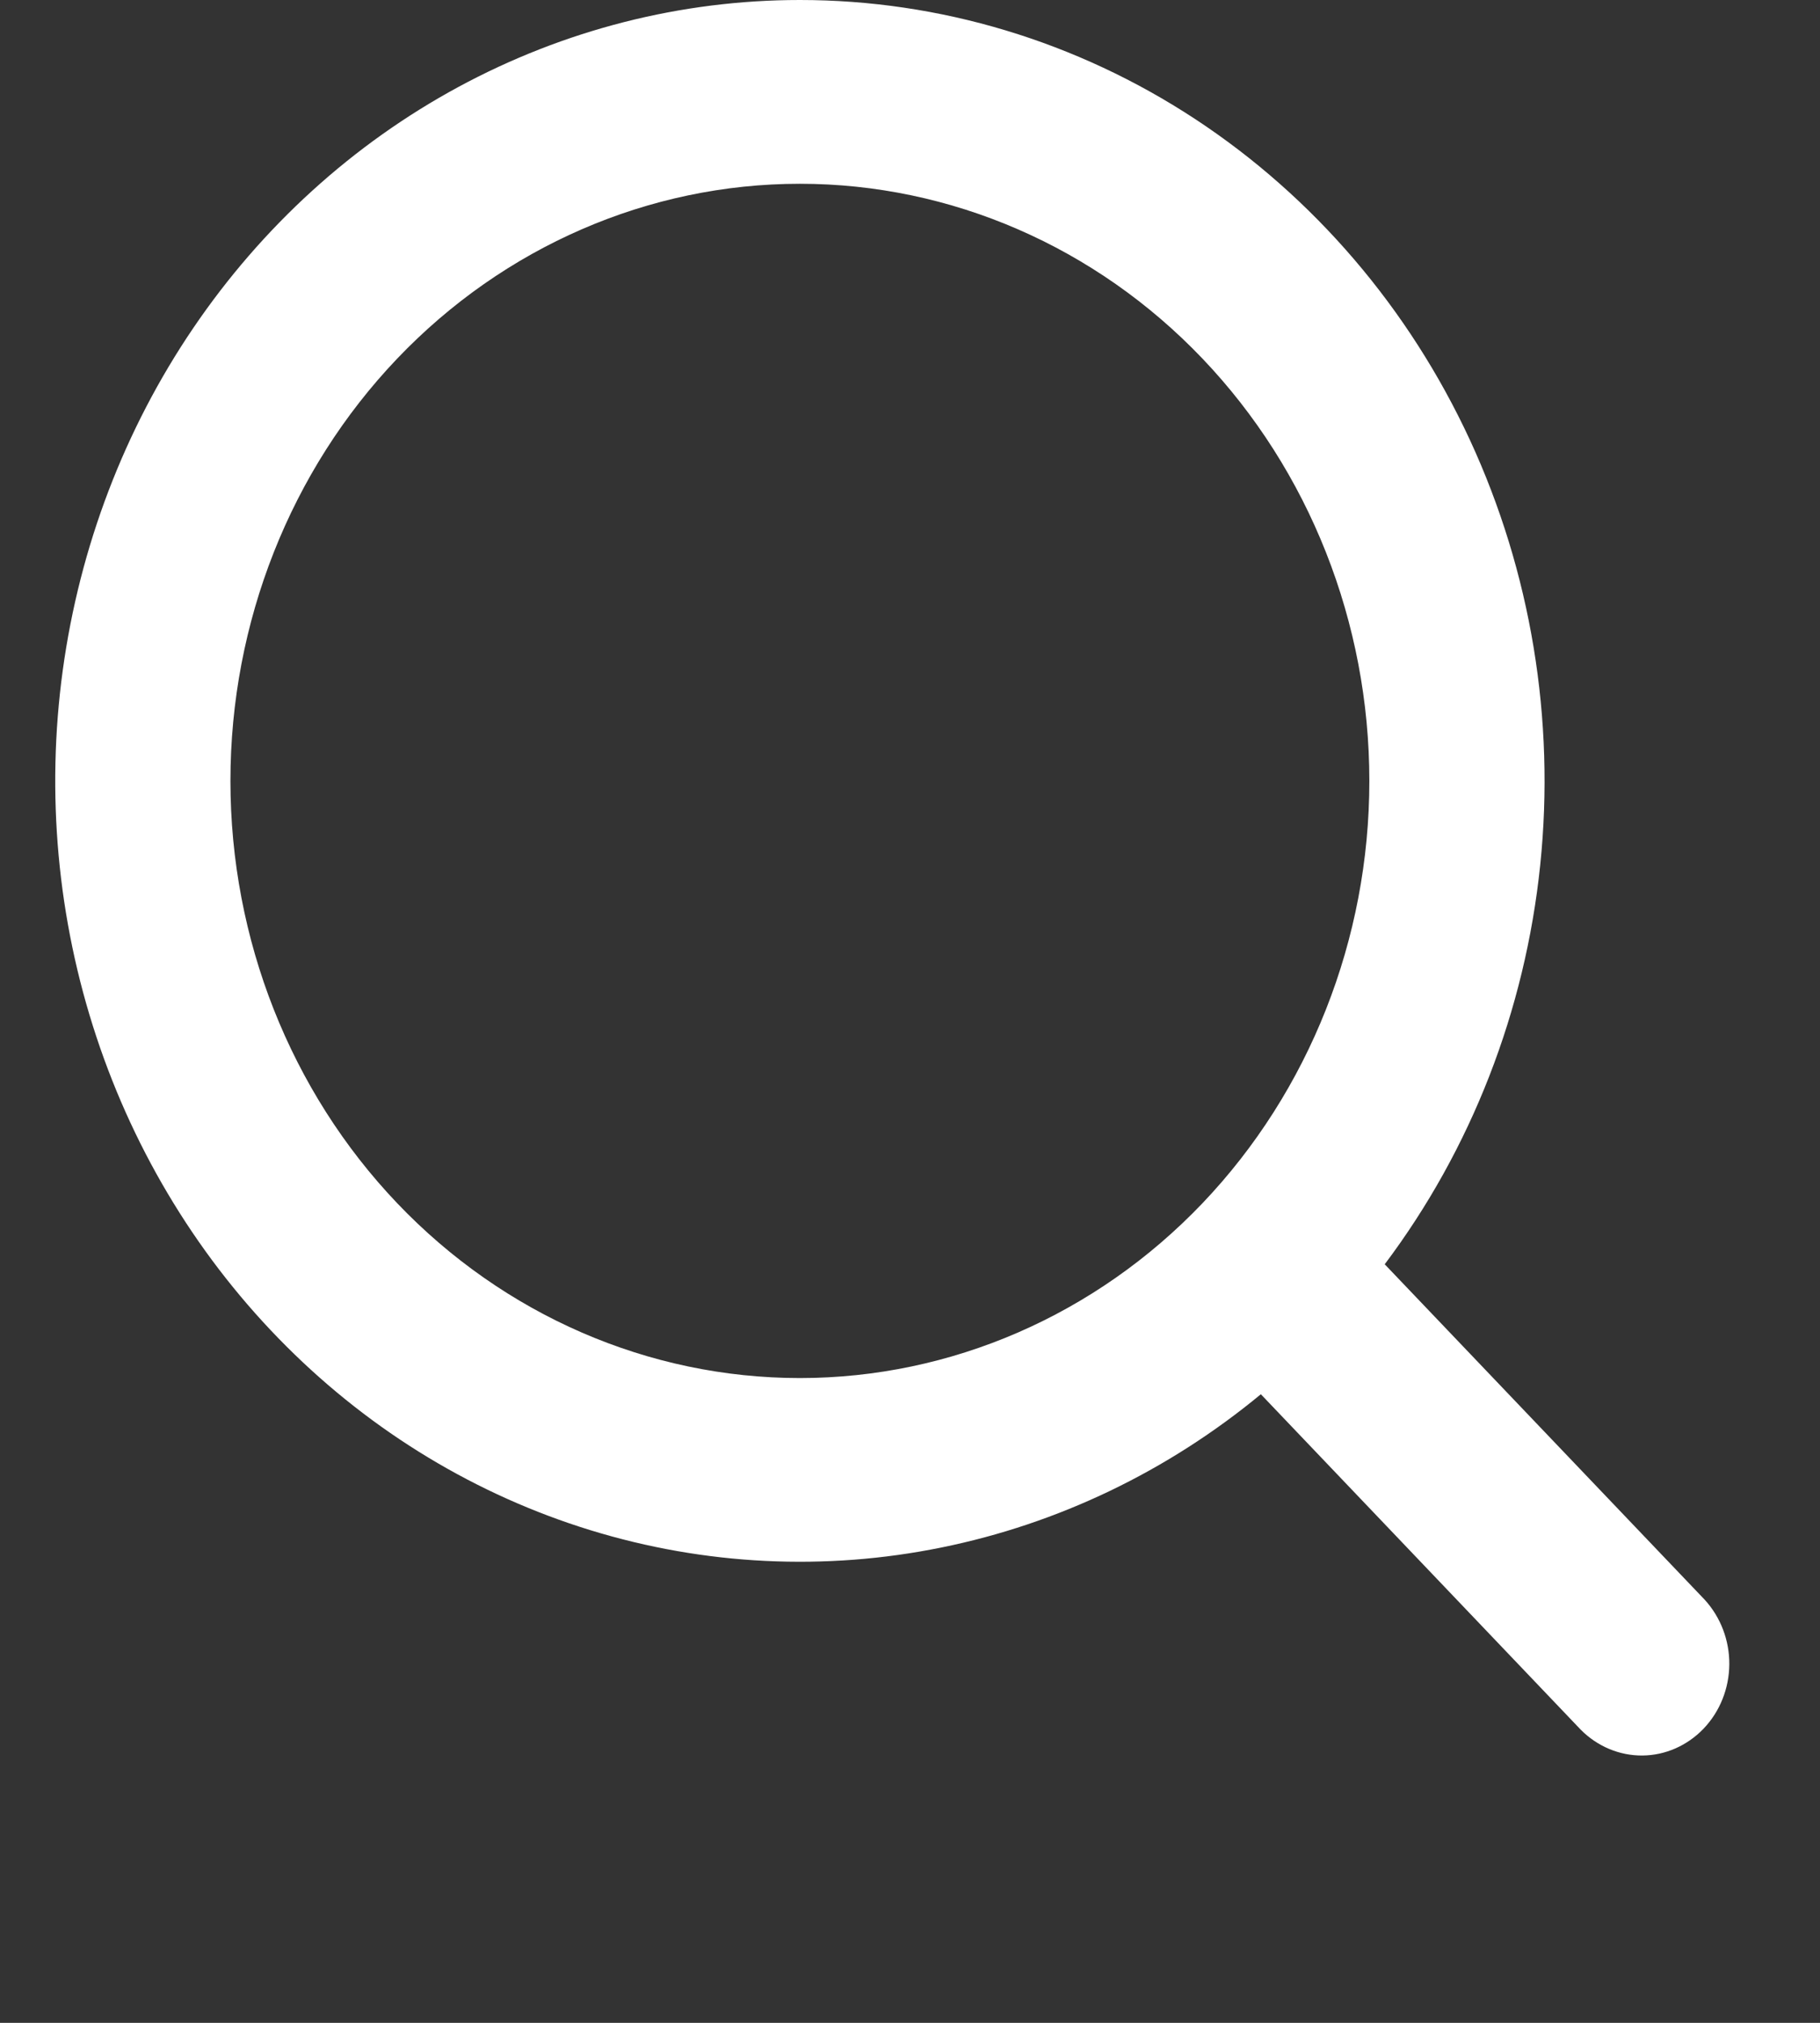 <svg width="18" height="20" viewBox="0 0 18 20" fill="none" xmlns="http://www.w3.org/2000/svg">
<rect x="0" y="0" width="18" height="20" fill="#333333" stroke="none"/>
<path fill-rule="evenodd" clip-rule="evenodd" d="M7.911 1.74112e-08C6.736 0 5.579 0.295 4.535 0.859C3.491 1.423 2.592 2.241 1.911 3.244C1.23 4.247 0.788 5.407 0.621 6.625C0.454 7.844 0.568 9.087 0.953 10.25C1.338 11.413 1.982 12.463 2.833 13.312C3.683 14.161 4.715 14.784 5.842 15.13C6.969 15.476 8.159 15.535 9.312 15.3C10.465 15.066 11.548 14.547 12.47 13.785L15.634 17.102C15.798 17.267 16.017 17.359 16.244 17.357C16.471 17.355 16.688 17.259 16.849 17.091C17.01 16.922 17.101 16.695 17.103 16.456C17.105 16.218 17.017 15.989 16.86 15.817L13.695 12.5C14.551 11.362 15.084 9.994 15.233 8.552C15.382 7.111 15.141 5.655 14.538 4.351C13.934 3.047 12.992 1.947 11.82 1.177C10.649 0.408 9.294 -9.732e-05 7.911 1.74112e-08ZM2.279 7.721C2.279 6.155 2.872 4.653 3.928 3.546C4.984 2.439 6.417 1.817 7.911 1.817C9.404 1.817 10.837 2.439 11.893 3.546C12.949 4.653 13.543 6.155 13.543 7.721C13.543 9.287 12.949 10.788 11.893 11.896C10.837 13.003 9.404 13.625 7.911 13.625C6.417 13.625 4.984 13.003 3.928 11.896C2.872 10.788 2.279 9.287 2.279 7.721Z" fill="white"/>
</svg>

